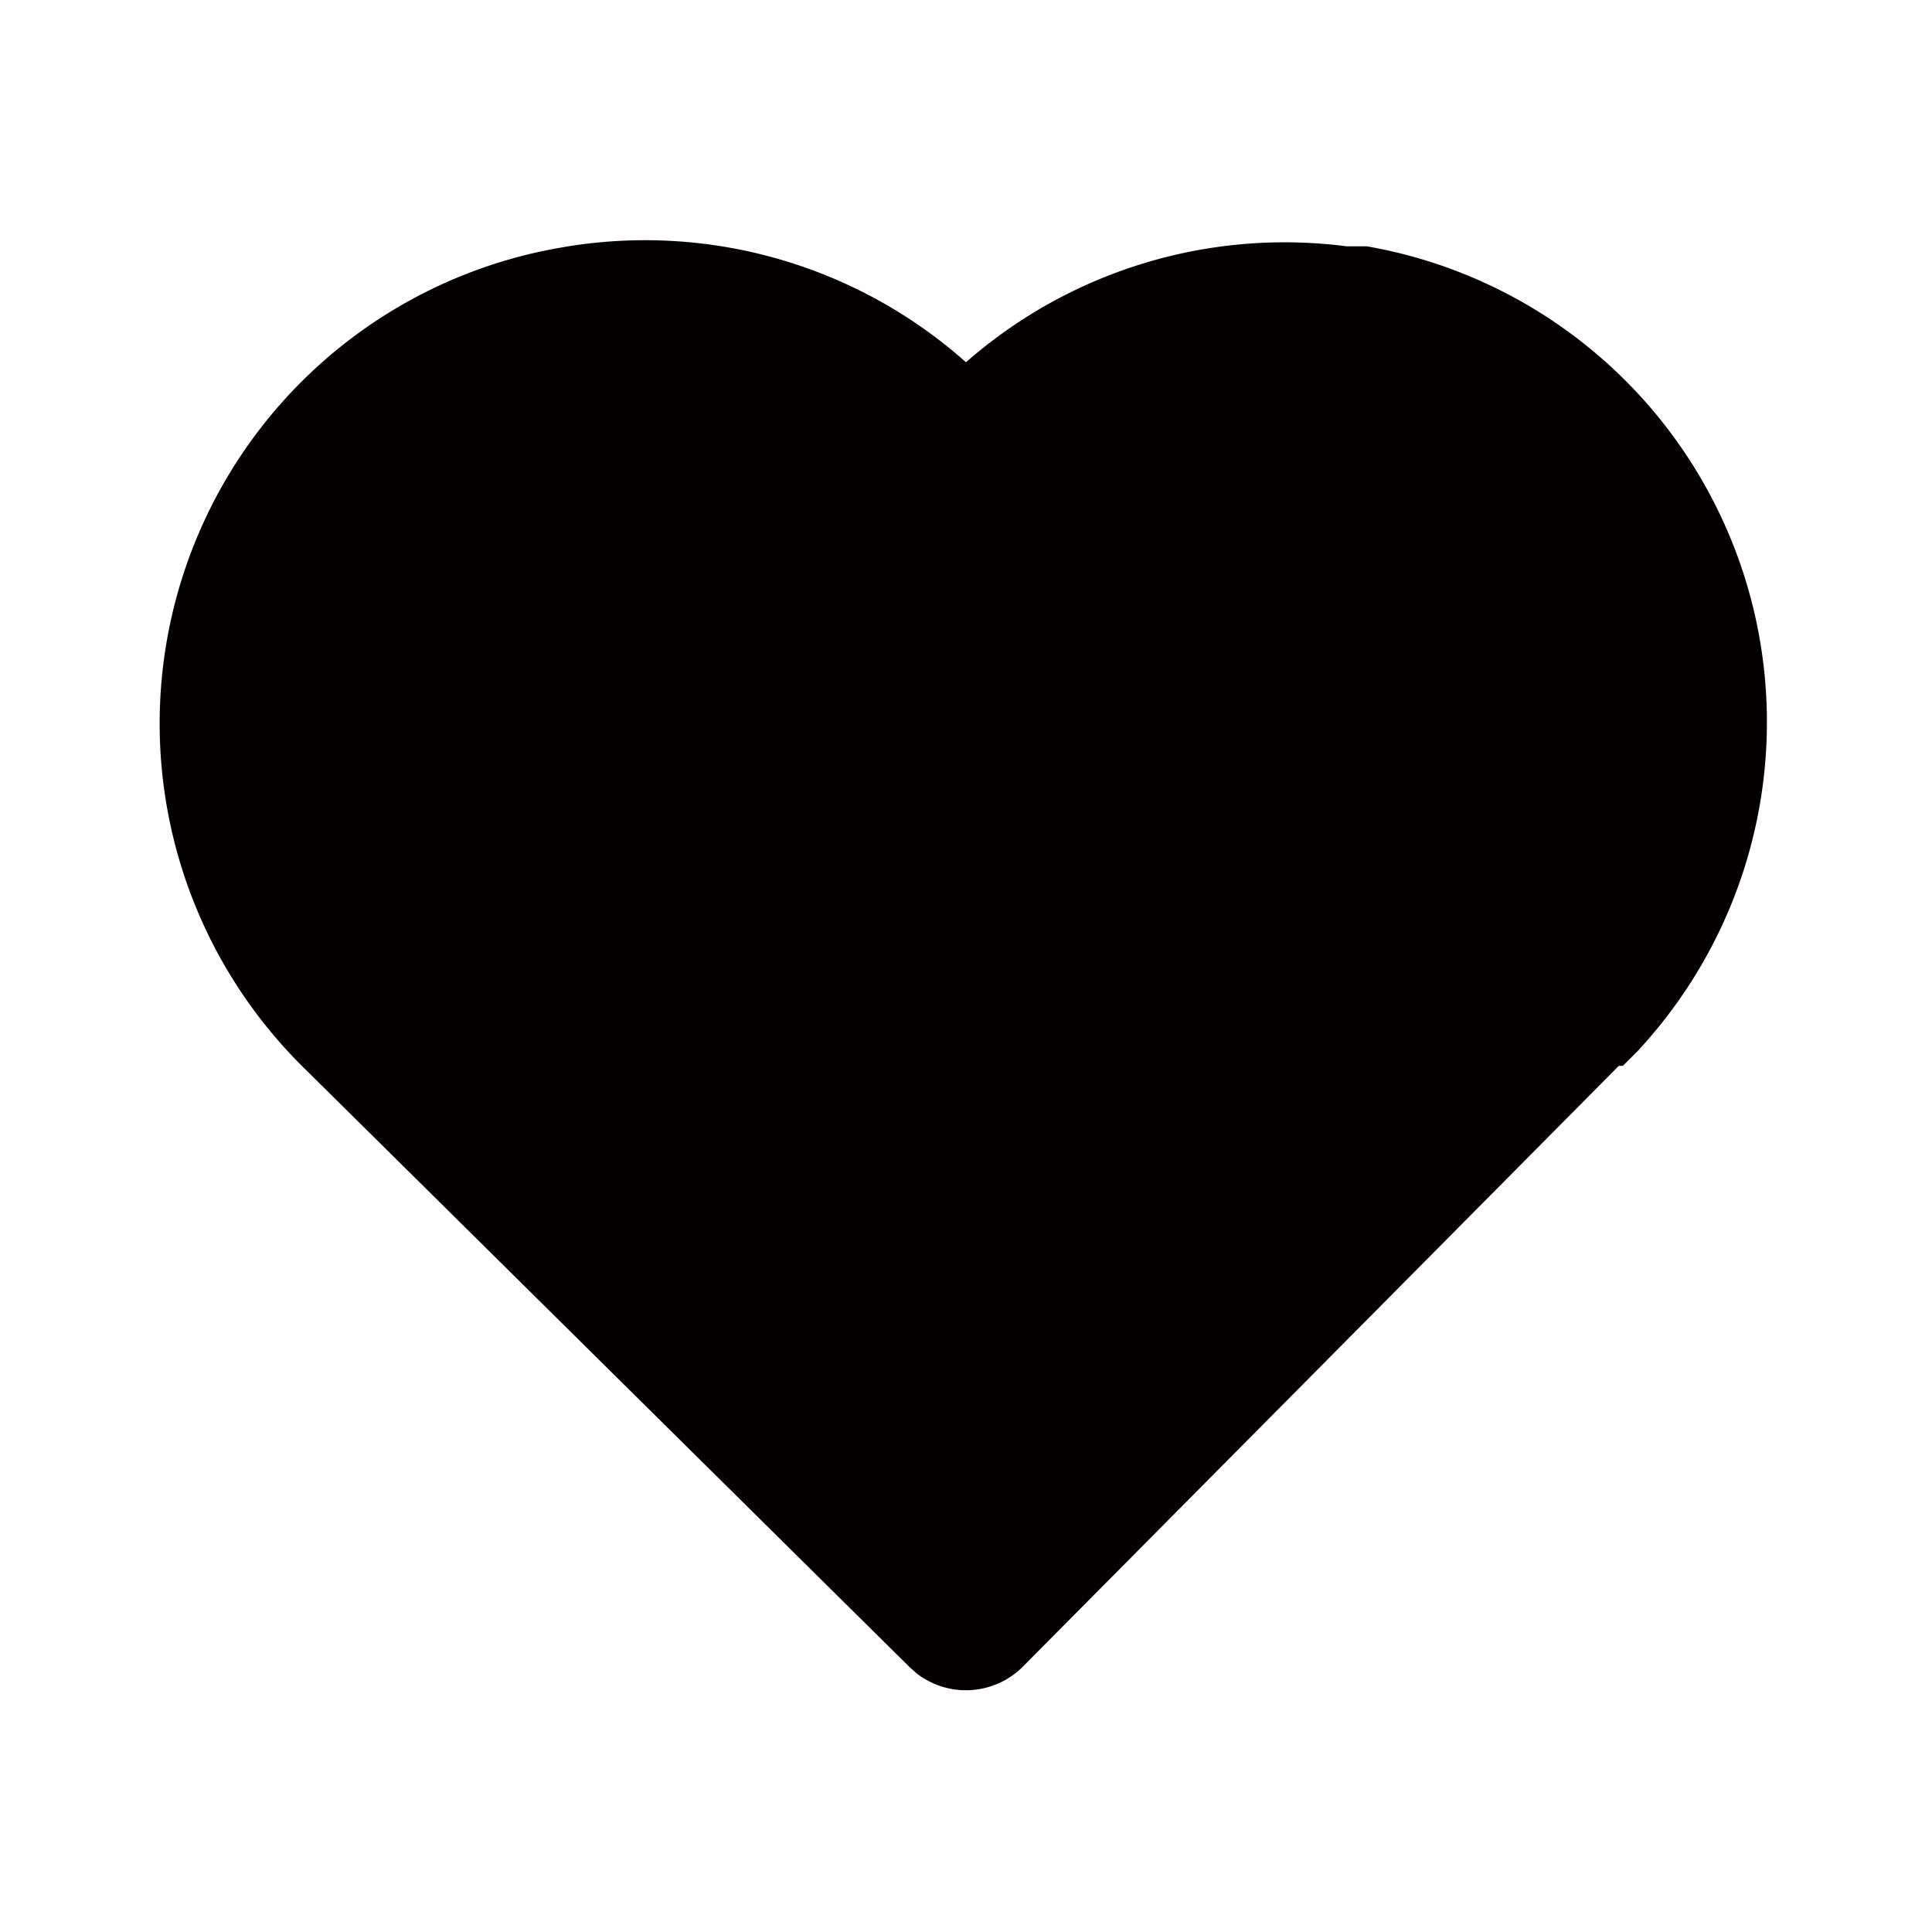 <svg xmlns="http://www.w3.org/2000/svg" viewBox="0 0 24 24"><defs><style>.cls-1{fill:none;}.cls-2{fill:#040000;}</style></defs><g id="레이어_2" data-name="레이어 2"><g id="레이어_1-2" data-name="레이어 1"><path class="cls-1" d="M0,0H24V24H0Z"/><path class="cls-2" d="M7,3.07A6,6,0,0,1,12,4.5l0,0,0,0a6,6,0,0,1,4.73-1.44l.25,0a6,6,0,0,1,3.36,10l-.18.18-.05,0L12.7,20.71a1,1,0,0,1-1.31.08l-.09-.08L3.8,13.29A6,6,0,0,1,7,3.07Z"/></g></g></svg>
